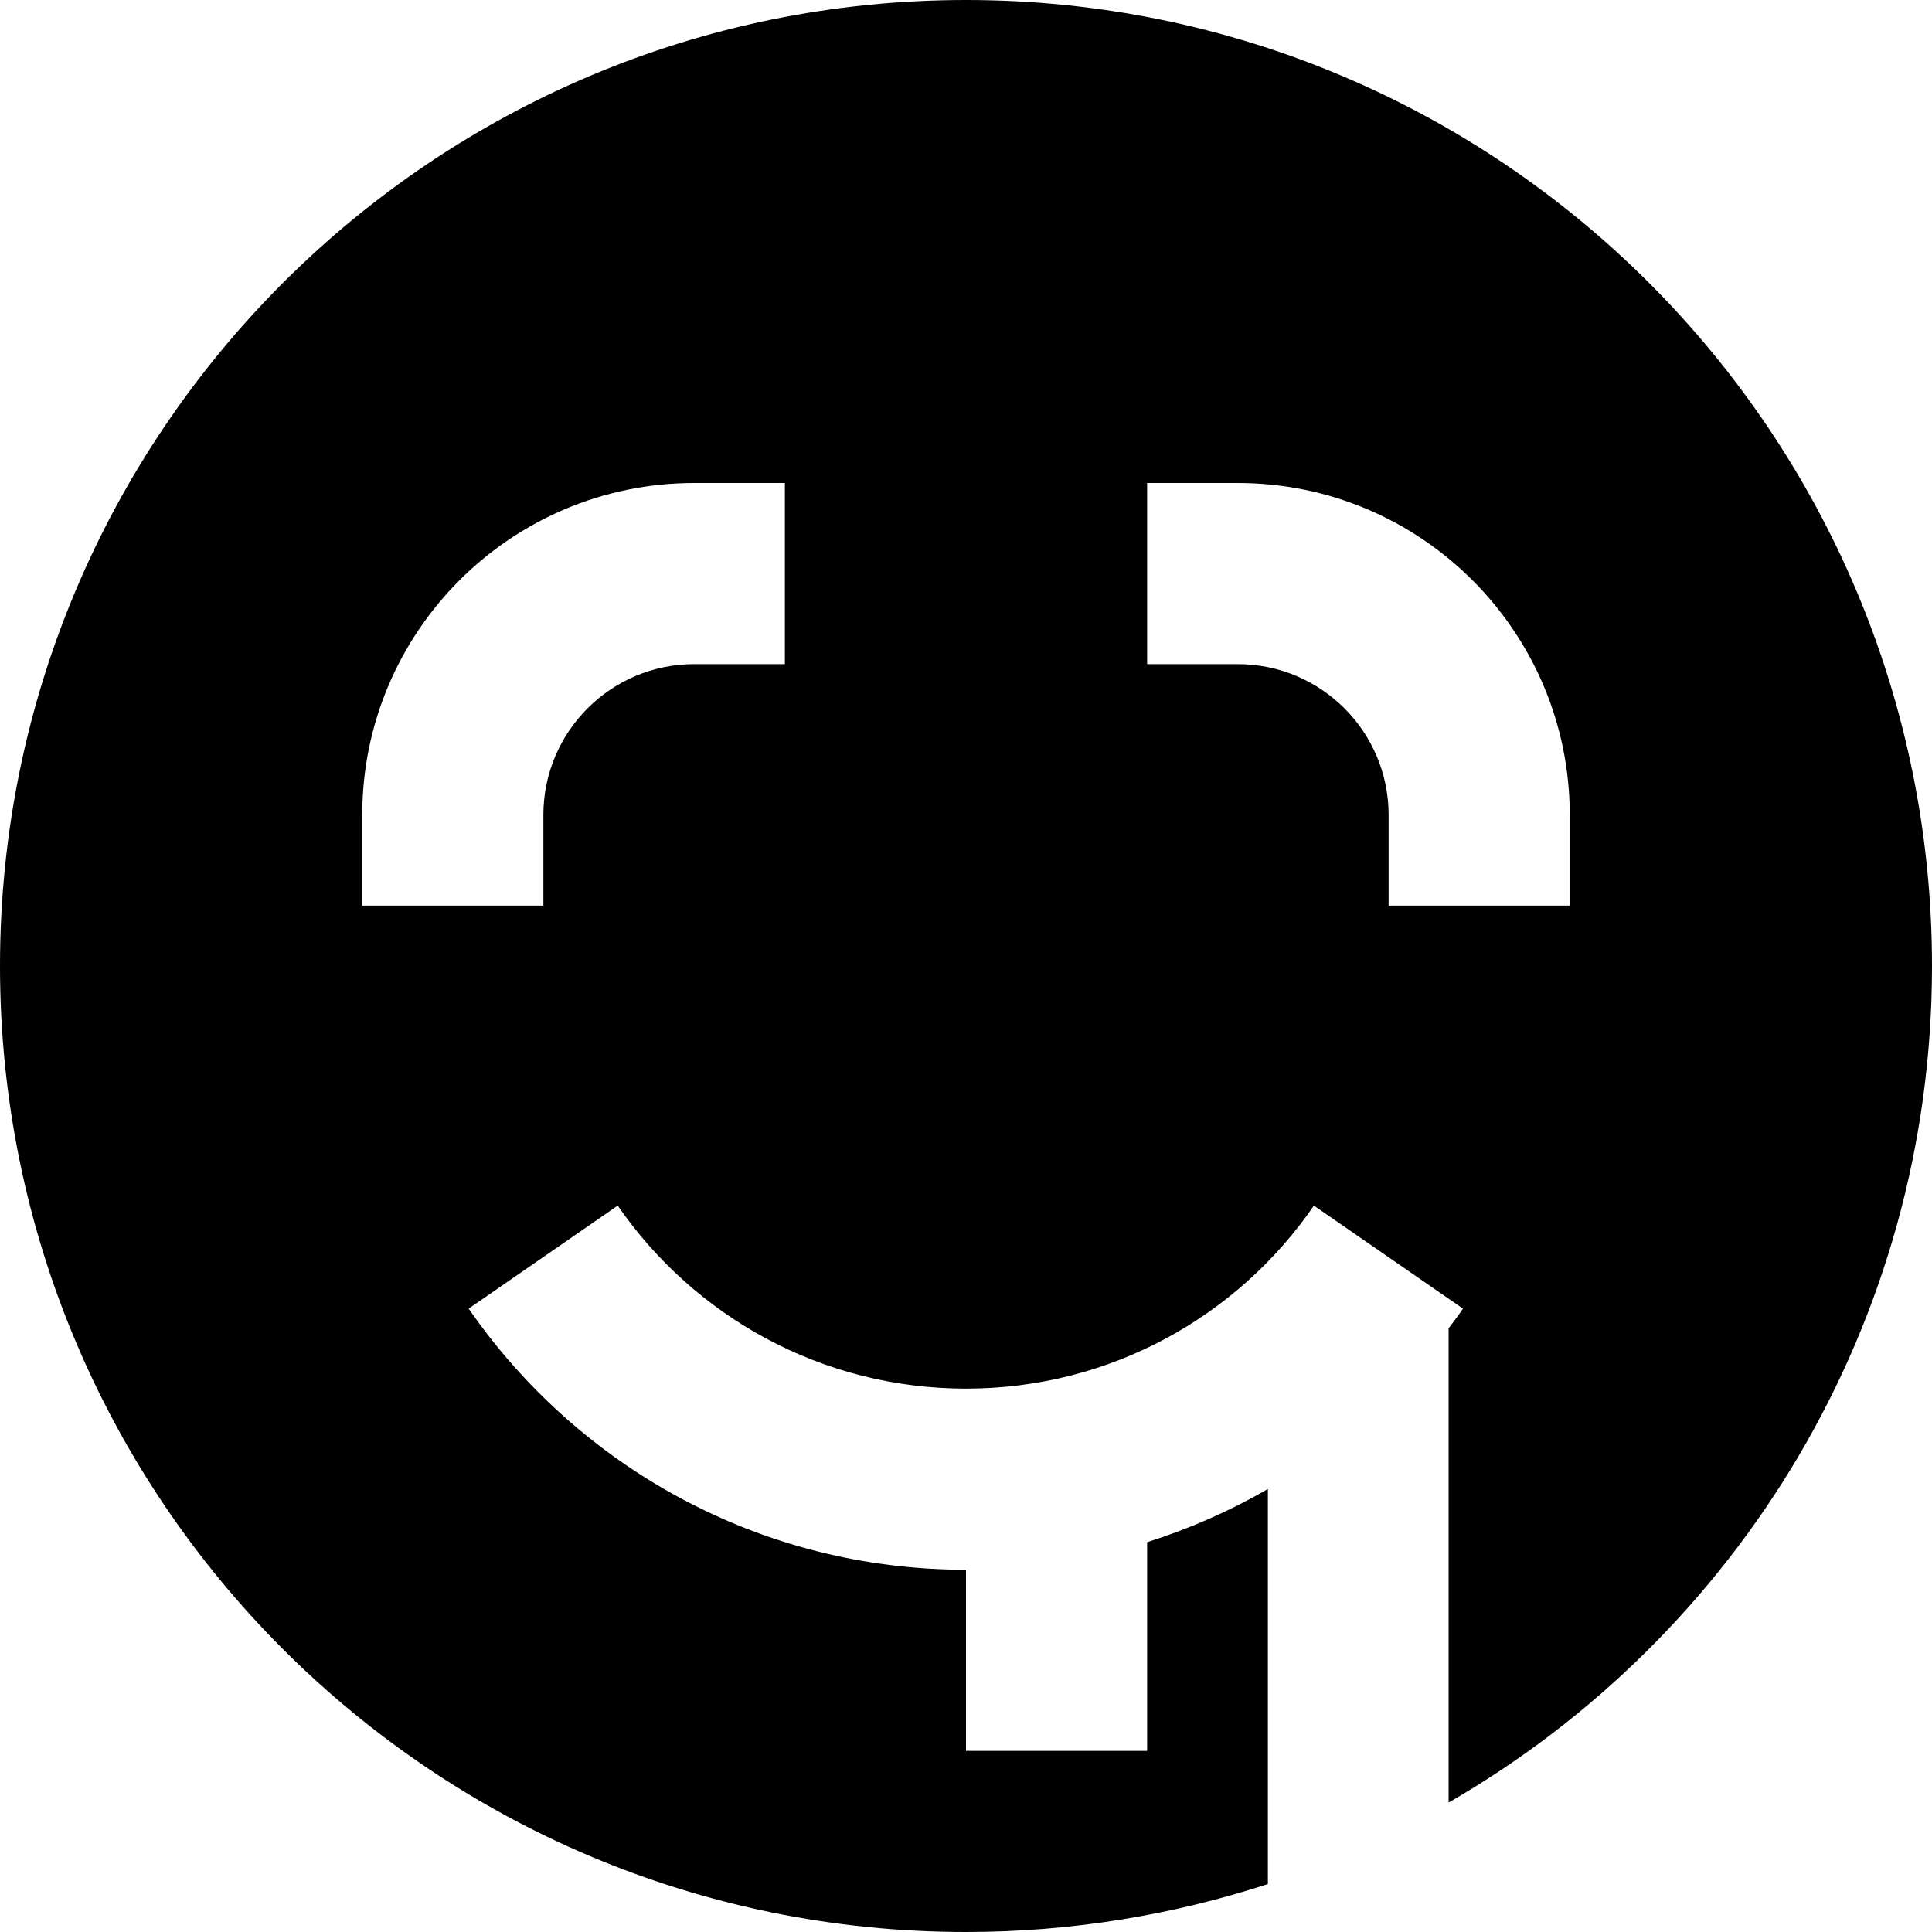 <svg fill="currentColor" xmlns="http://www.w3.org/2000/svg" viewBox="0 0 512 512"><!--! Font Awesome Pro 7.0.1 by @fontawesome - https://fontawesome.com License - https://fontawesome.com/license (Commercial License) Copyright 2025 Fonticons, Inc. --><path fill="currentColor" d="M256 512c27.9 0 54.8-4.5 80-12.7l0-104.7c-10 5.8-20.7 10.5-32 14.1l0 55.3-48 0 0-48c-54.7 0-102.9-27.4-131.8-69.2l39.5-27.3C184 348.9 217.8 368 256 368s72-19.1 92.2-48.5l39.5 27.3c-1.2 1.8-2.5 3.5-3.8 5.2l0 125.7C460.5 433.5 512 350.8 512 256 512 114.6 397.4 0 256 0S0 114.6 0 256 114.6 512 256 512zM96 216c0-48.6 39.4-88 88-88l24 0 0 48-24 0c-22.1 0-40 17.9-40 40l0 24-48 0 0-24zm232-88c48.6 0 88 39.4 88 88l0 24-48 0 0-24c0-22.1-17.9-40-40-40l-24 0 0-48 24 0z"/></svg>